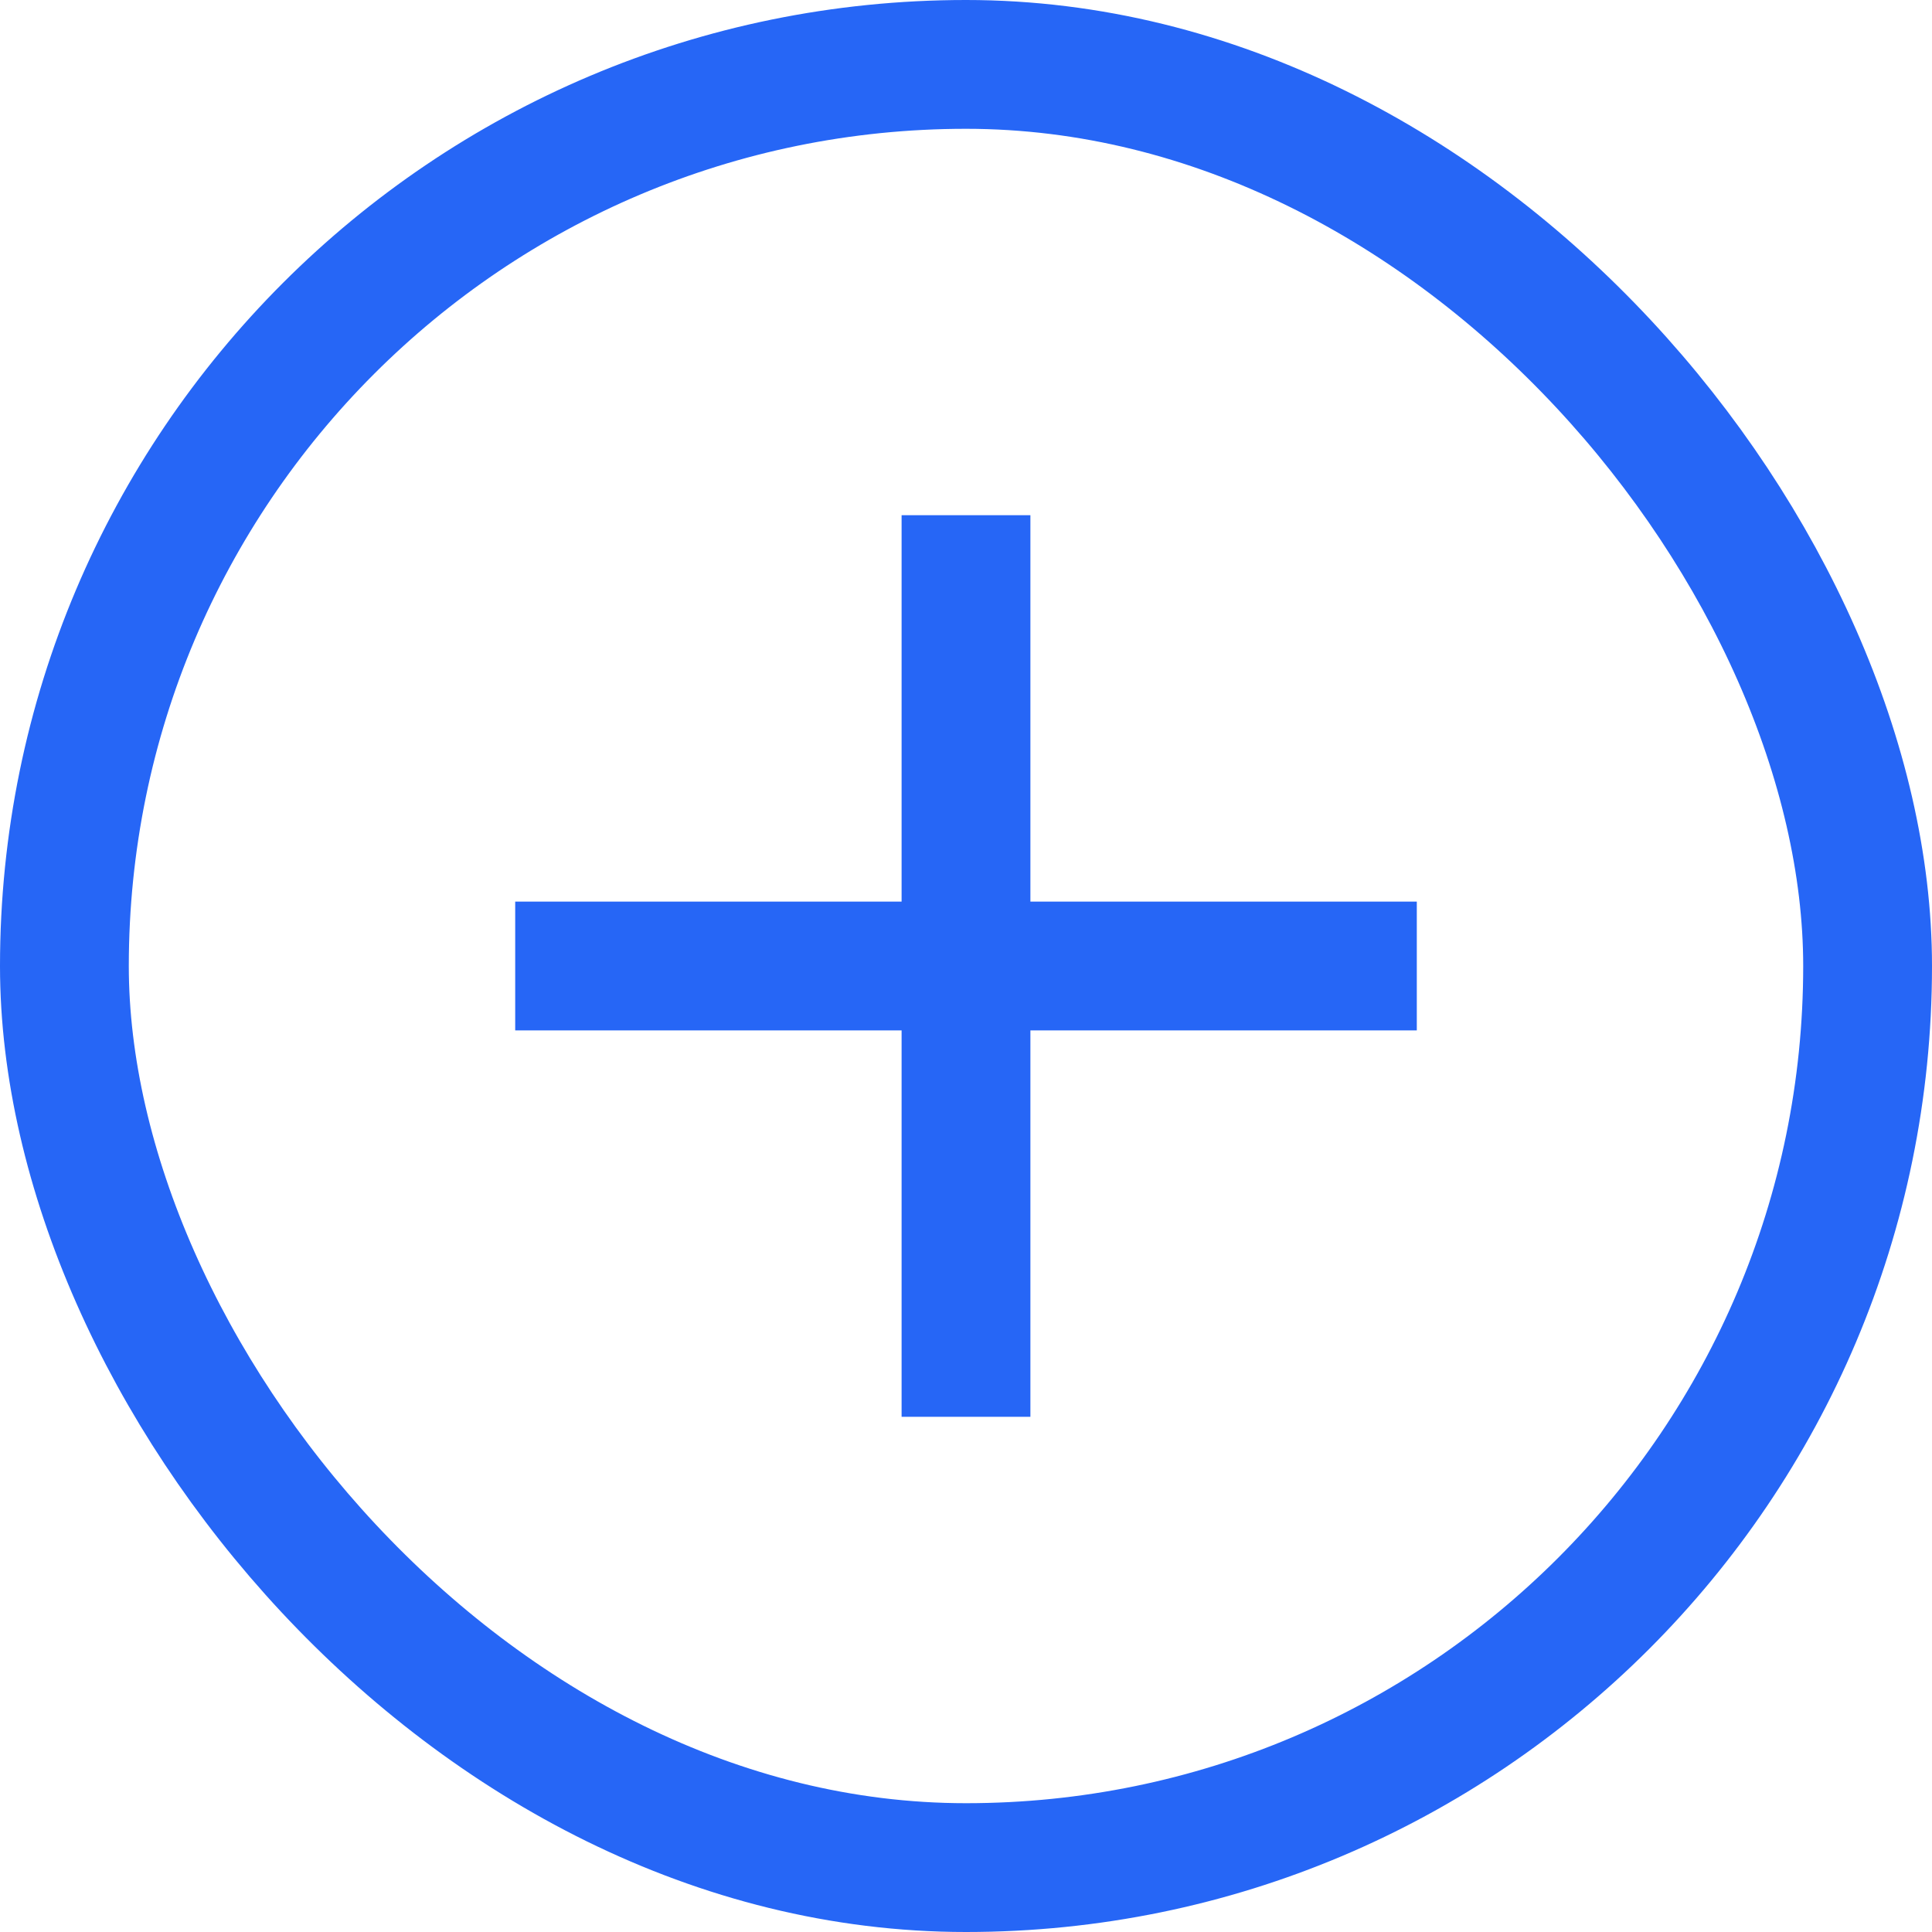 <svg width="15" height="15" viewBox="0 0 15 15" fill="none" xmlns="http://www.w3.org/2000/svg">
<rect x="0.5" y="0.5" width="14" height="14" rx="7" stroke="#2666F6"/>
<rect x="4" y="7" width="7" height="1" fill="#2666F6"/>
<rect x="8" y="4" width="7" height="1" transform="rotate(90 8 4)" fill="#2666F6"/>
</svg>
